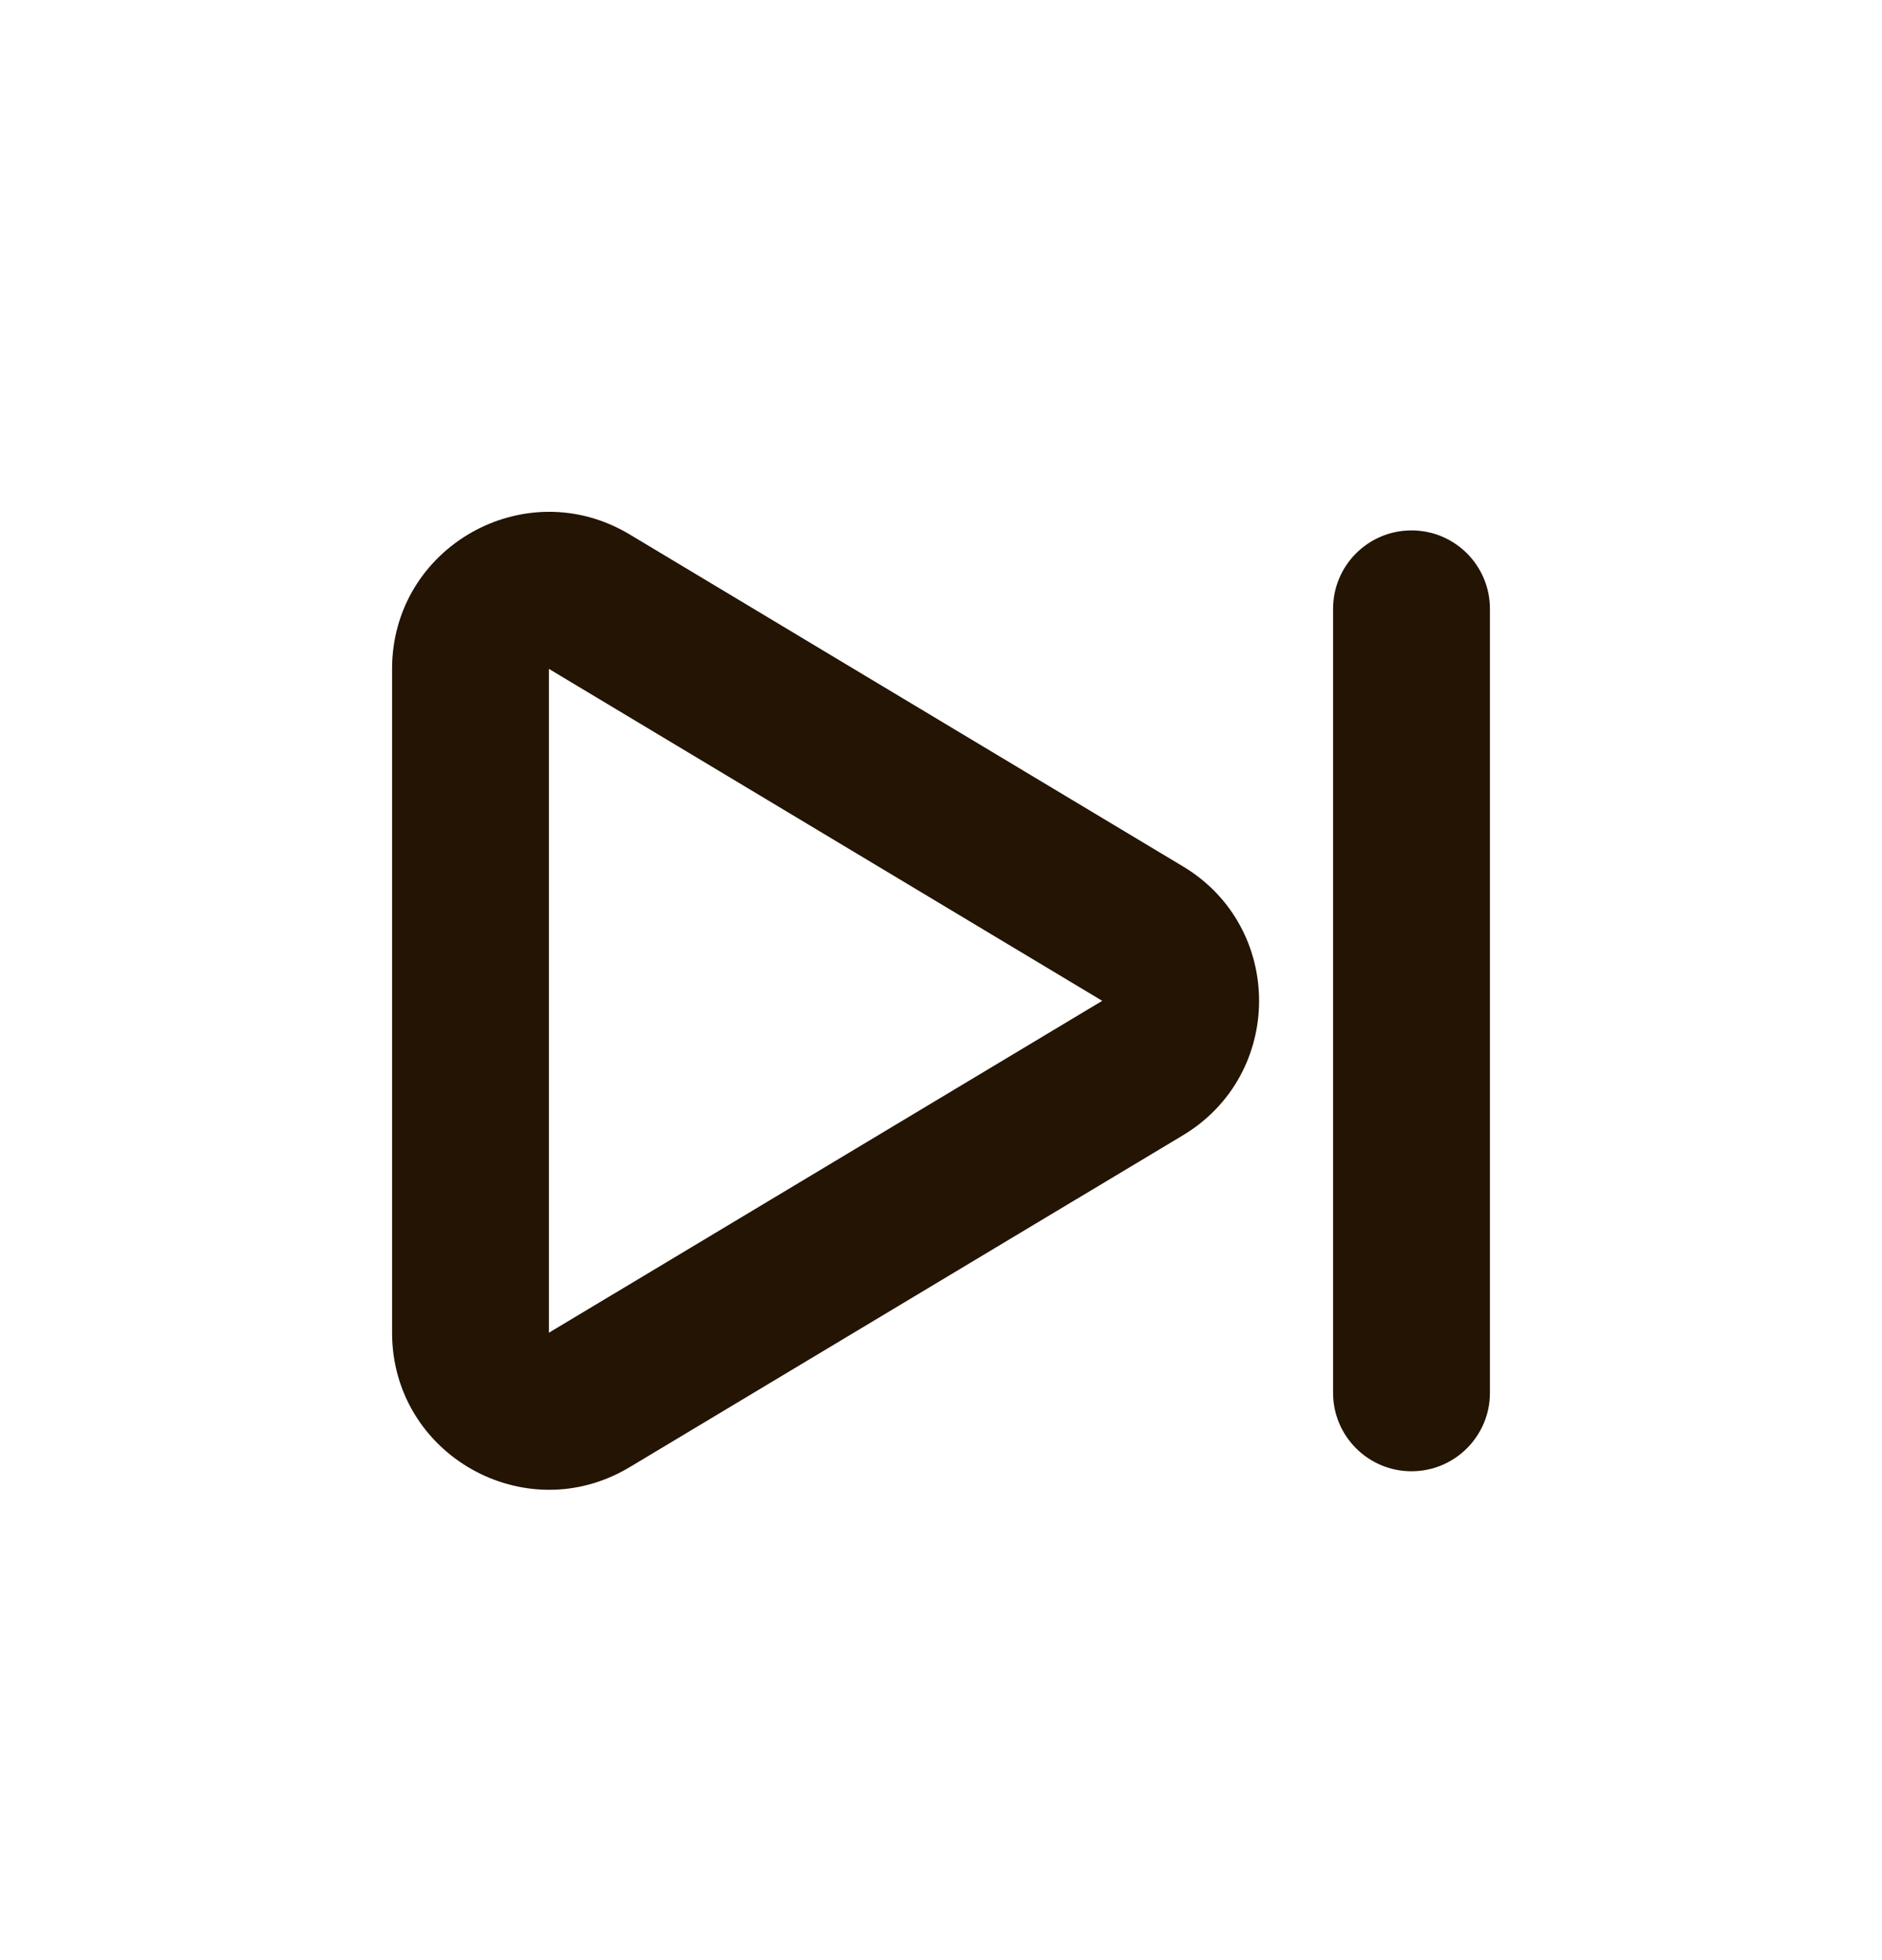 <svg width="24" height="25" viewBox="0 0 24 25" fill="none" xmlns="http://www.w3.org/2000/svg">
<path d="M5 8.531C5 6.976 6.696 6.016 8.029 6.816L15.085 11.05C16.38 11.826 16.38 13.703 15.085 14.48L8.029 18.713C6.696 19.513 5 18.553 5 16.998V8.531ZM14.056 12.765L7 8.531V16.998L14.056 12.765Z" fill="#231403"/>
<path d="M18 6.765C18.552 6.765 19 7.212 19 7.765V17.765C19 18.317 18.552 18.765 18 18.765C17.448 18.765 17 18.317 17 17.765V7.765C17 7.212 17.448 6.765 18 6.765Z" fill="#231403"/>
</svg>

